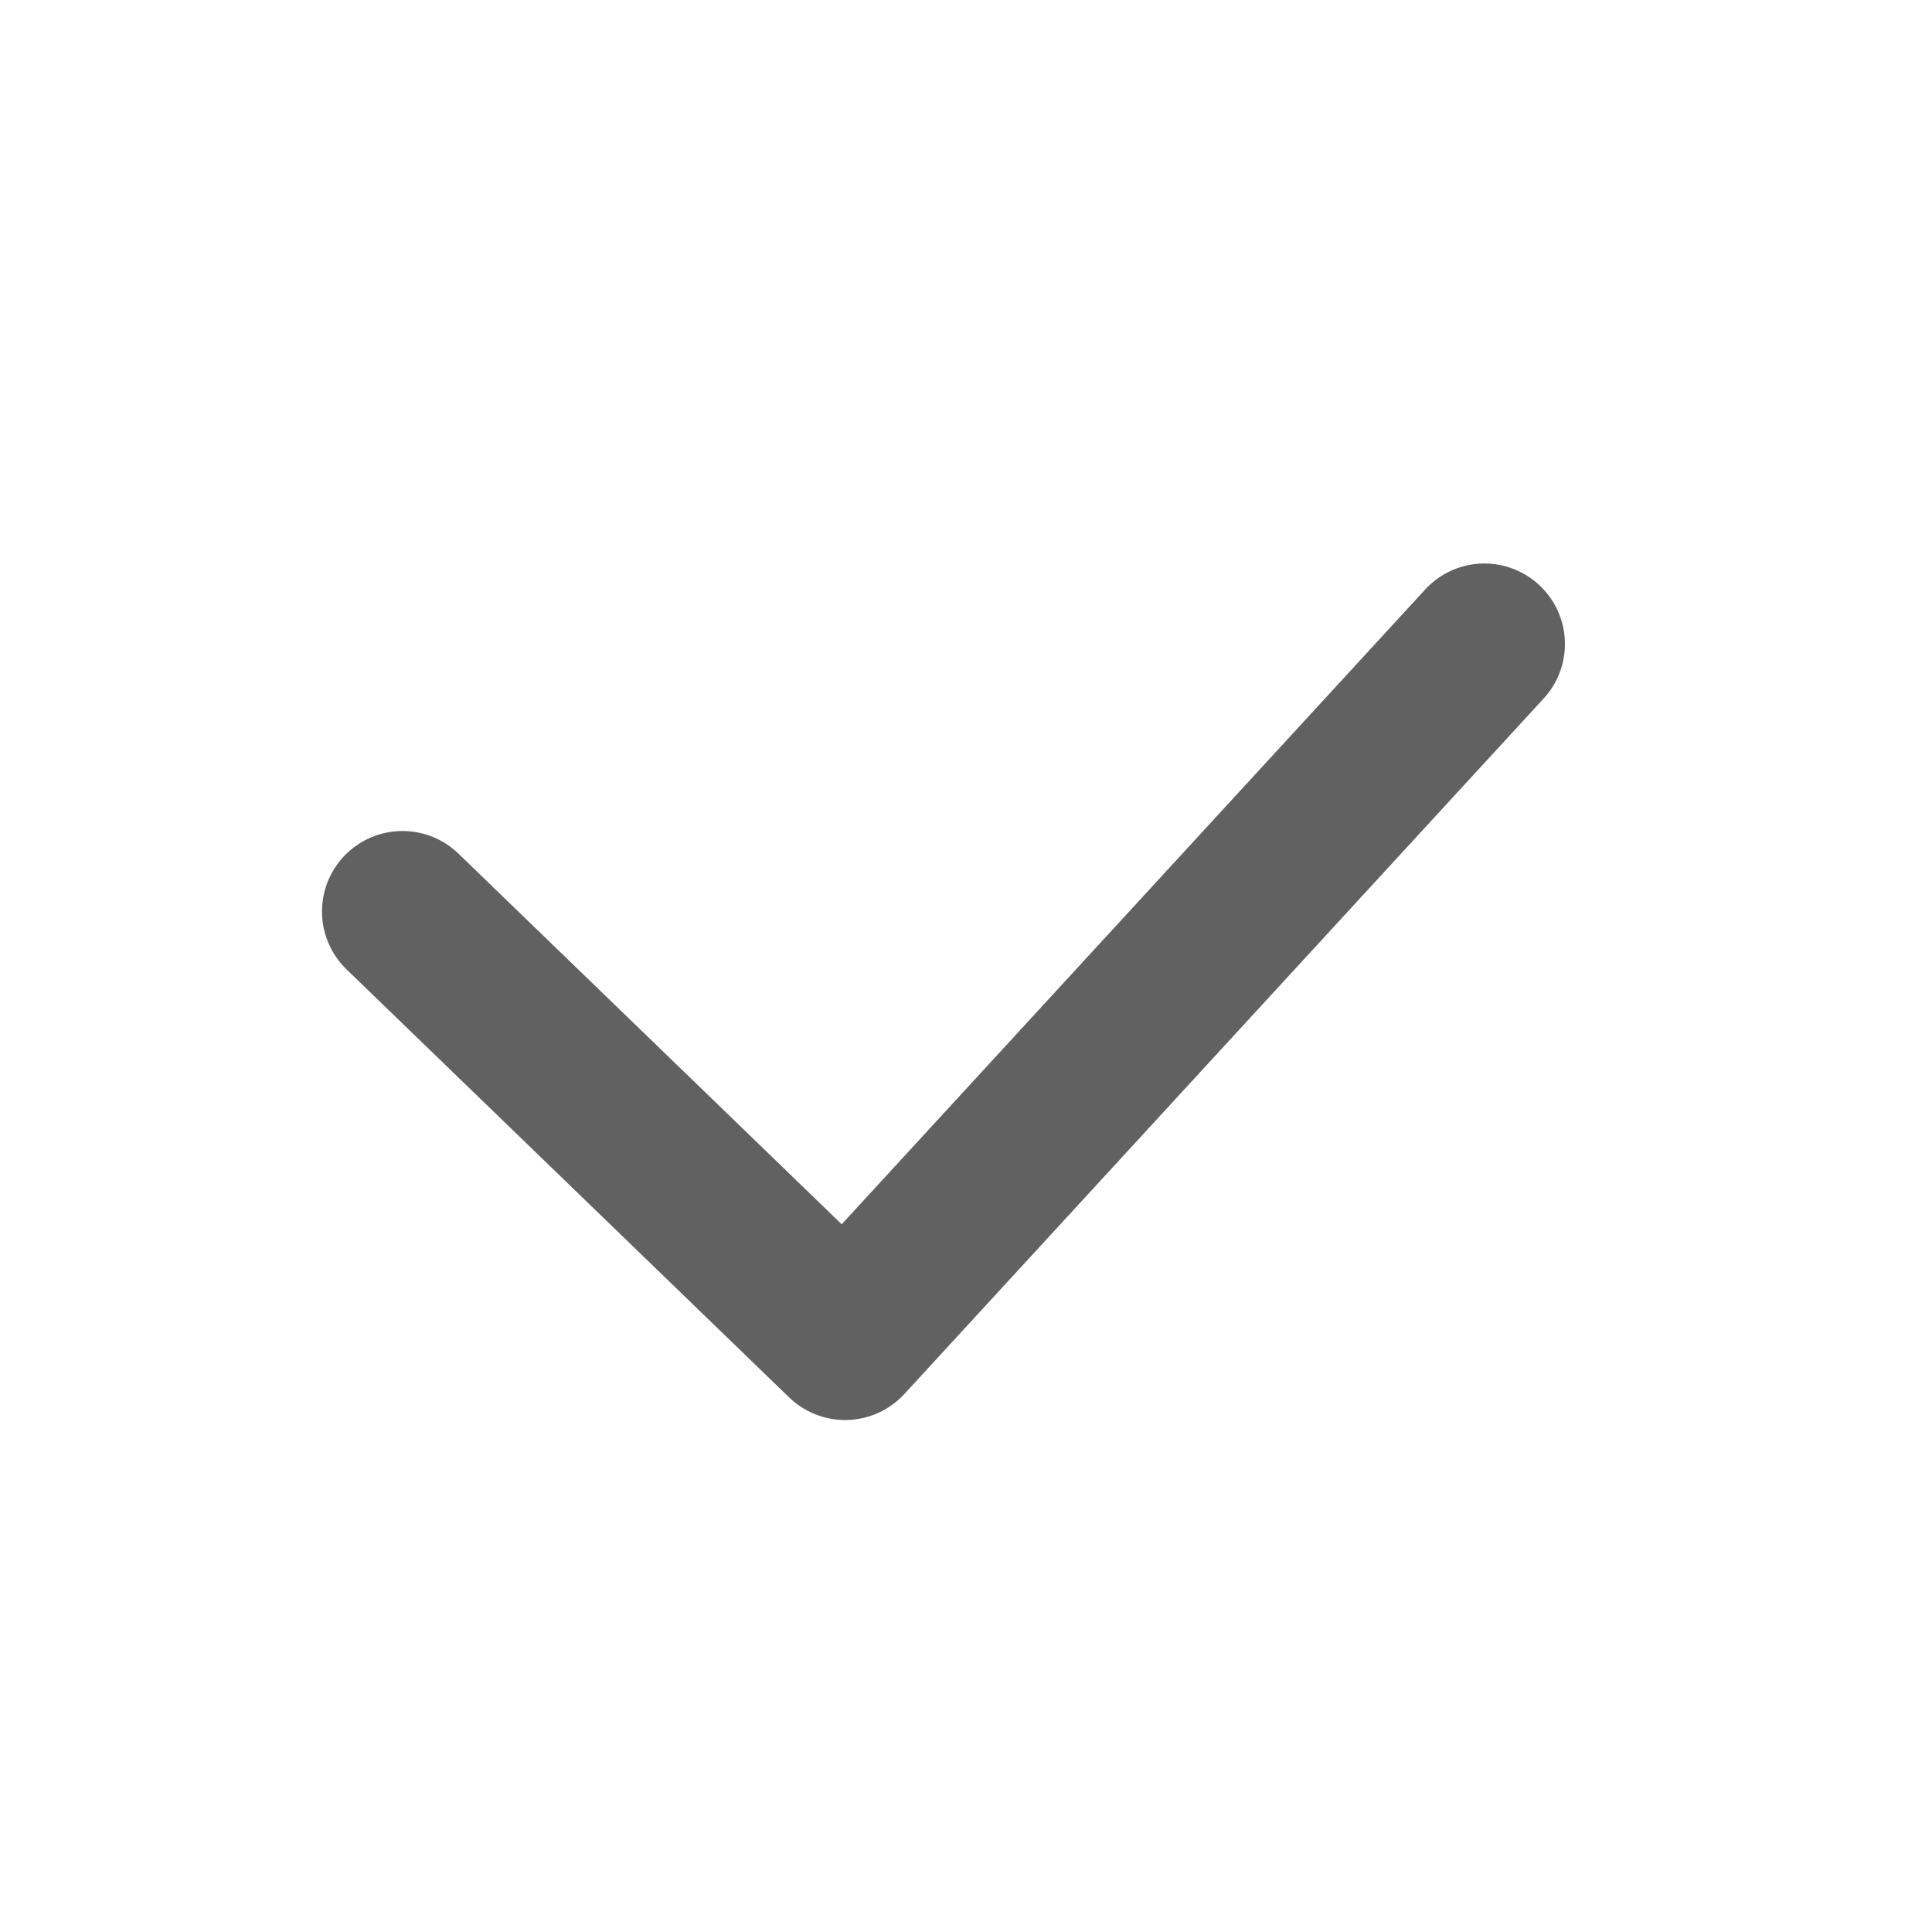 <svg width="24" height="24" viewBox="0 0 24 24" fill="none" xmlns="http://www.w3.org/2000/svg">
    <path d="M5 11.323L10.498 16.64L18.44 8" stroke="#616161" stroke-width="2" stroke-linecap="round" stroke-linejoin="round"/>
</svg>
